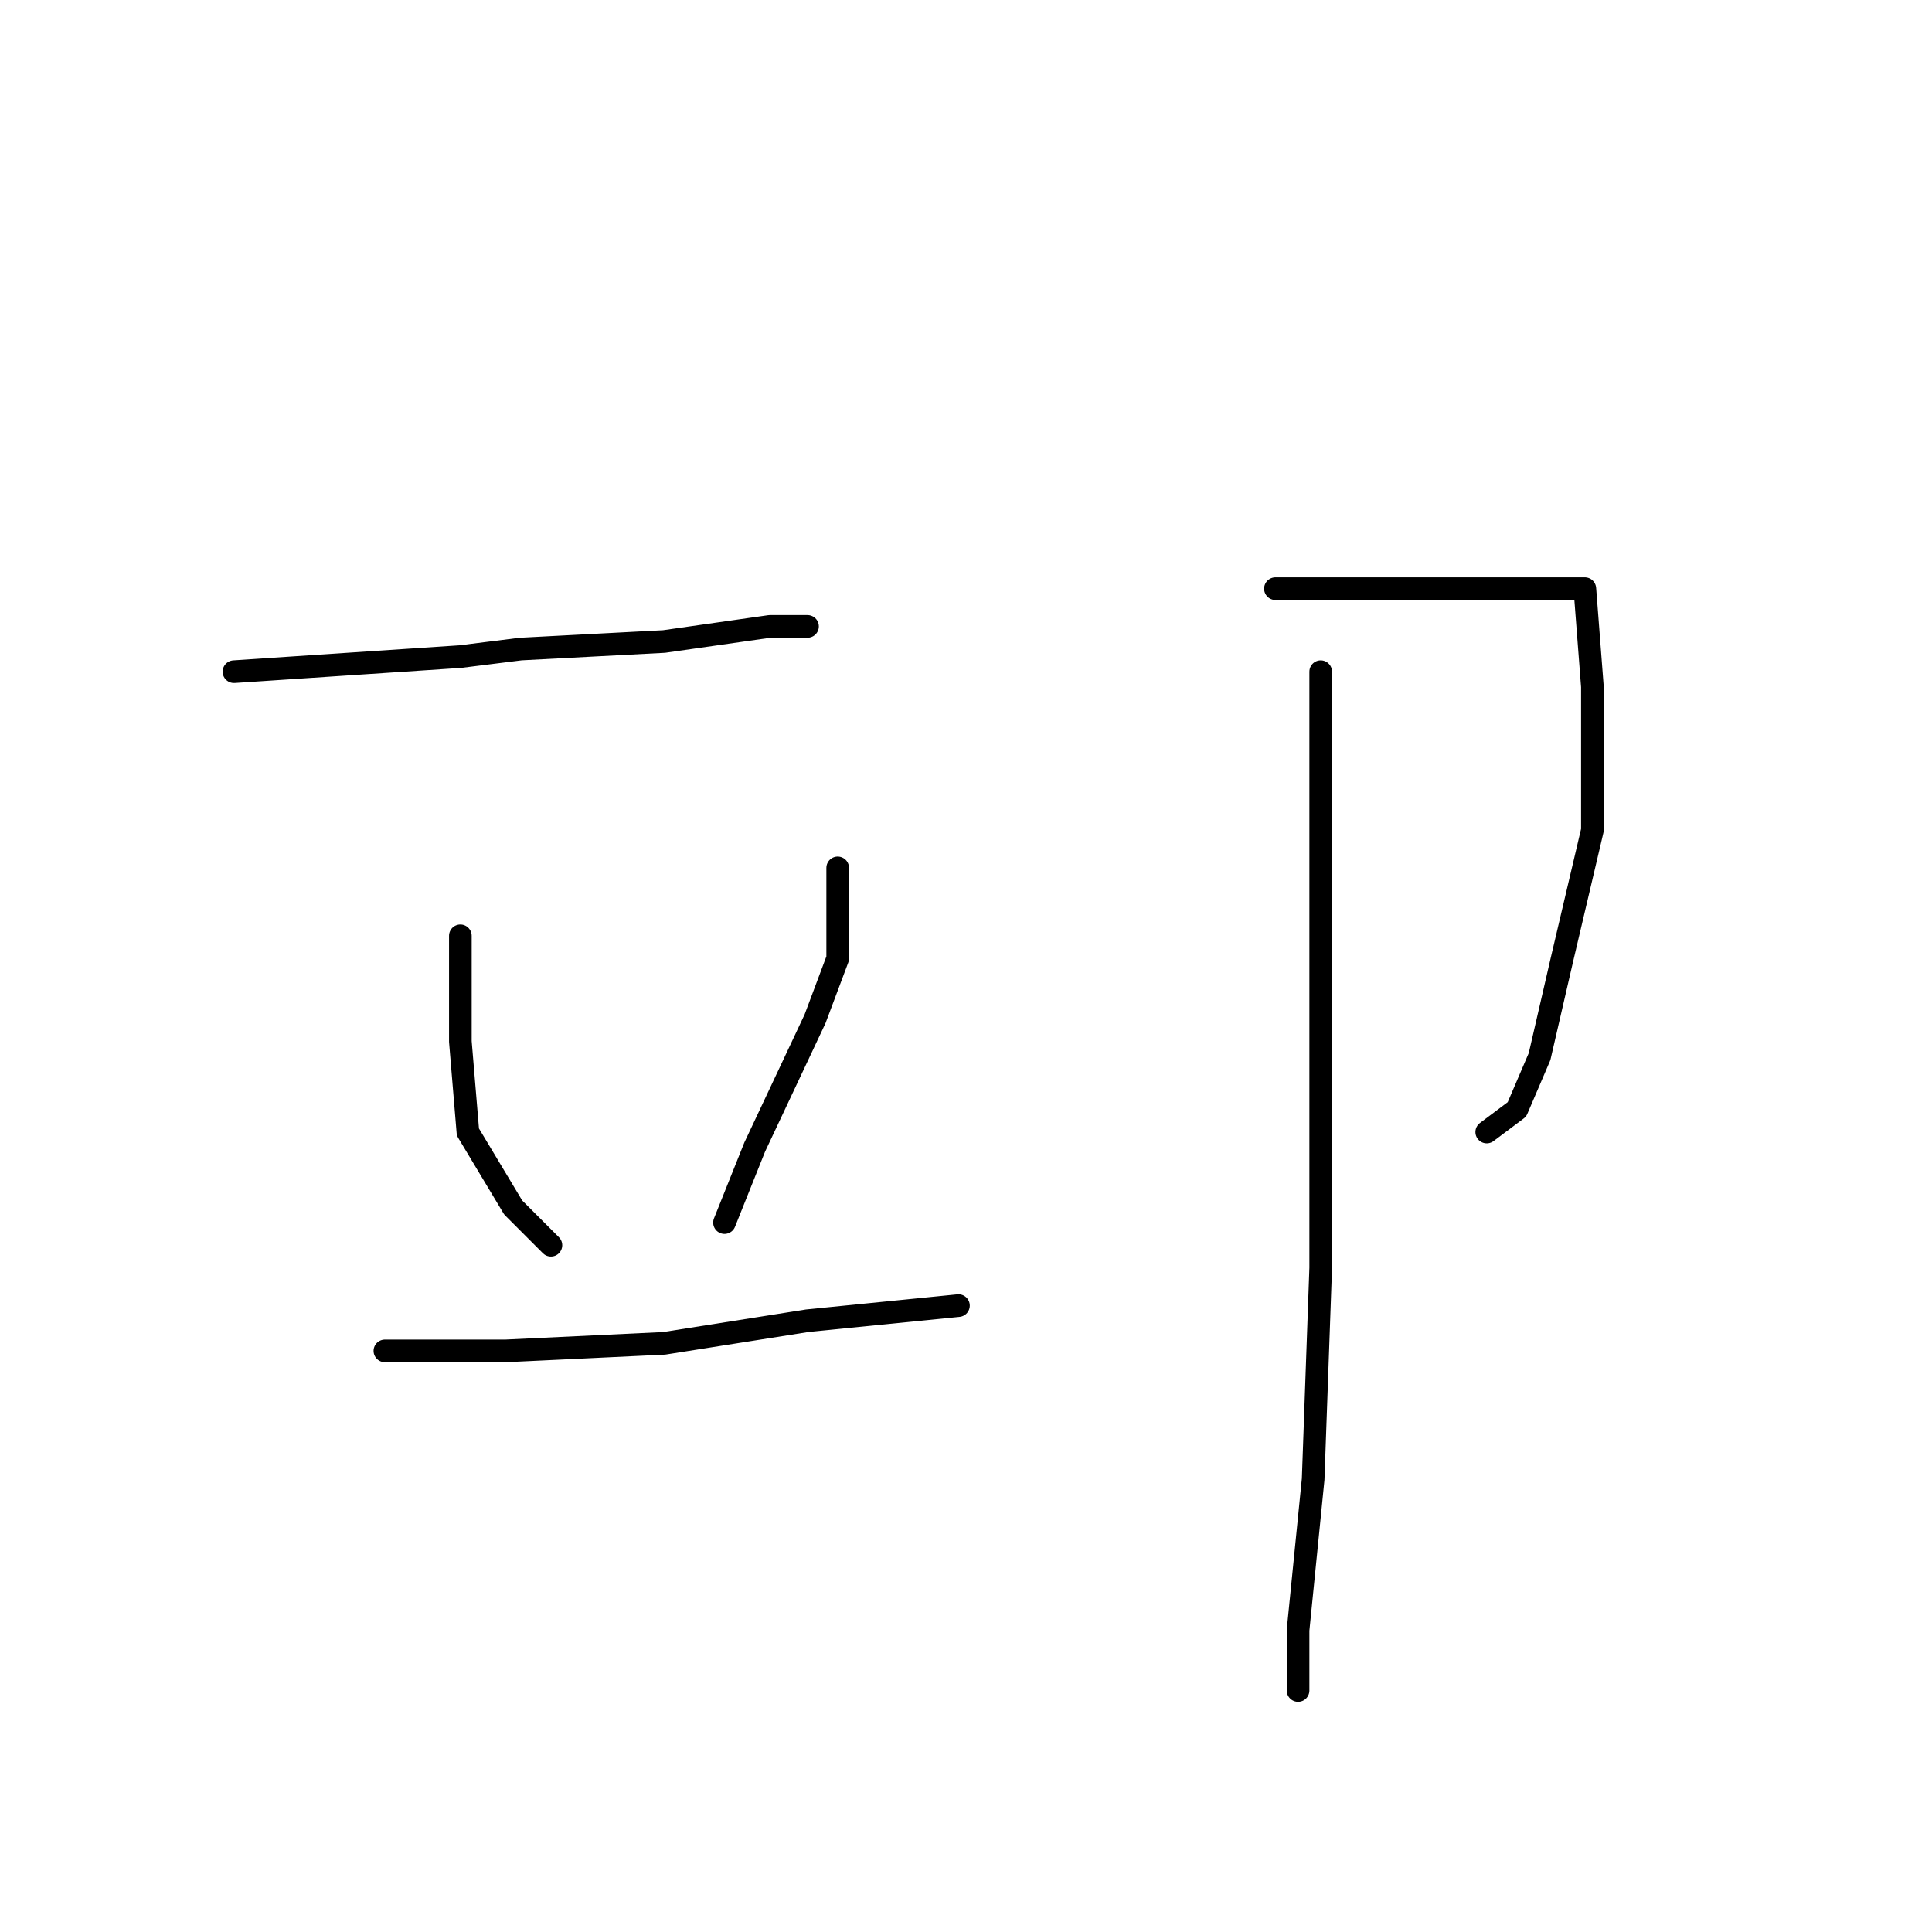 <?xml version="1.0" standalone="no"?>
    <svg width="256" height="256" xmlns="http://www.w3.org/2000/svg" version="1.1">
    <polyline stroke="black" stroke-width="3" stroke-linecap="round" fill="transparent" stroke-linejoin="round" points="31 89 46 88 61 87 69 86 88 85 102 83 107 83 107 83 " />
        <polyline stroke="black" stroke-width="3" stroke-linecap="round" fill="transparent" stroke-linejoin="round" points="61 124 61 131 61 138 62 150 68 160 73 165 73 165 " />
        <polyline stroke="black" stroke-width="3" stroke-linecap="round" fill="transparent" stroke-linejoin="round" points="111 115 111 121 111 127 108 135 100 152 96 162 96 162 " />
        <polyline stroke="black" stroke-width="3" stroke-linecap="round" fill="transparent" stroke-linejoin="round" points="51 179 59 179 67 179 88 178 107 175 127 173 127 173 " />
        <polyline stroke="black" stroke-width="3" stroke-linecap="round" fill="transparent" stroke-linejoin="round" points="169 78 176 78 183 78 201 78 207 78 210 78 211 91 211 110 207 127 204 140 201 147 197 150 197 150 " />
        <polyline stroke="black" stroke-width="3" stroke-linecap="round" fill="transparent" stroke-linejoin="round" points="175 89 175 114 175 139 175 168 174 196 172 216 172 224 172 224 " />
        </svg>